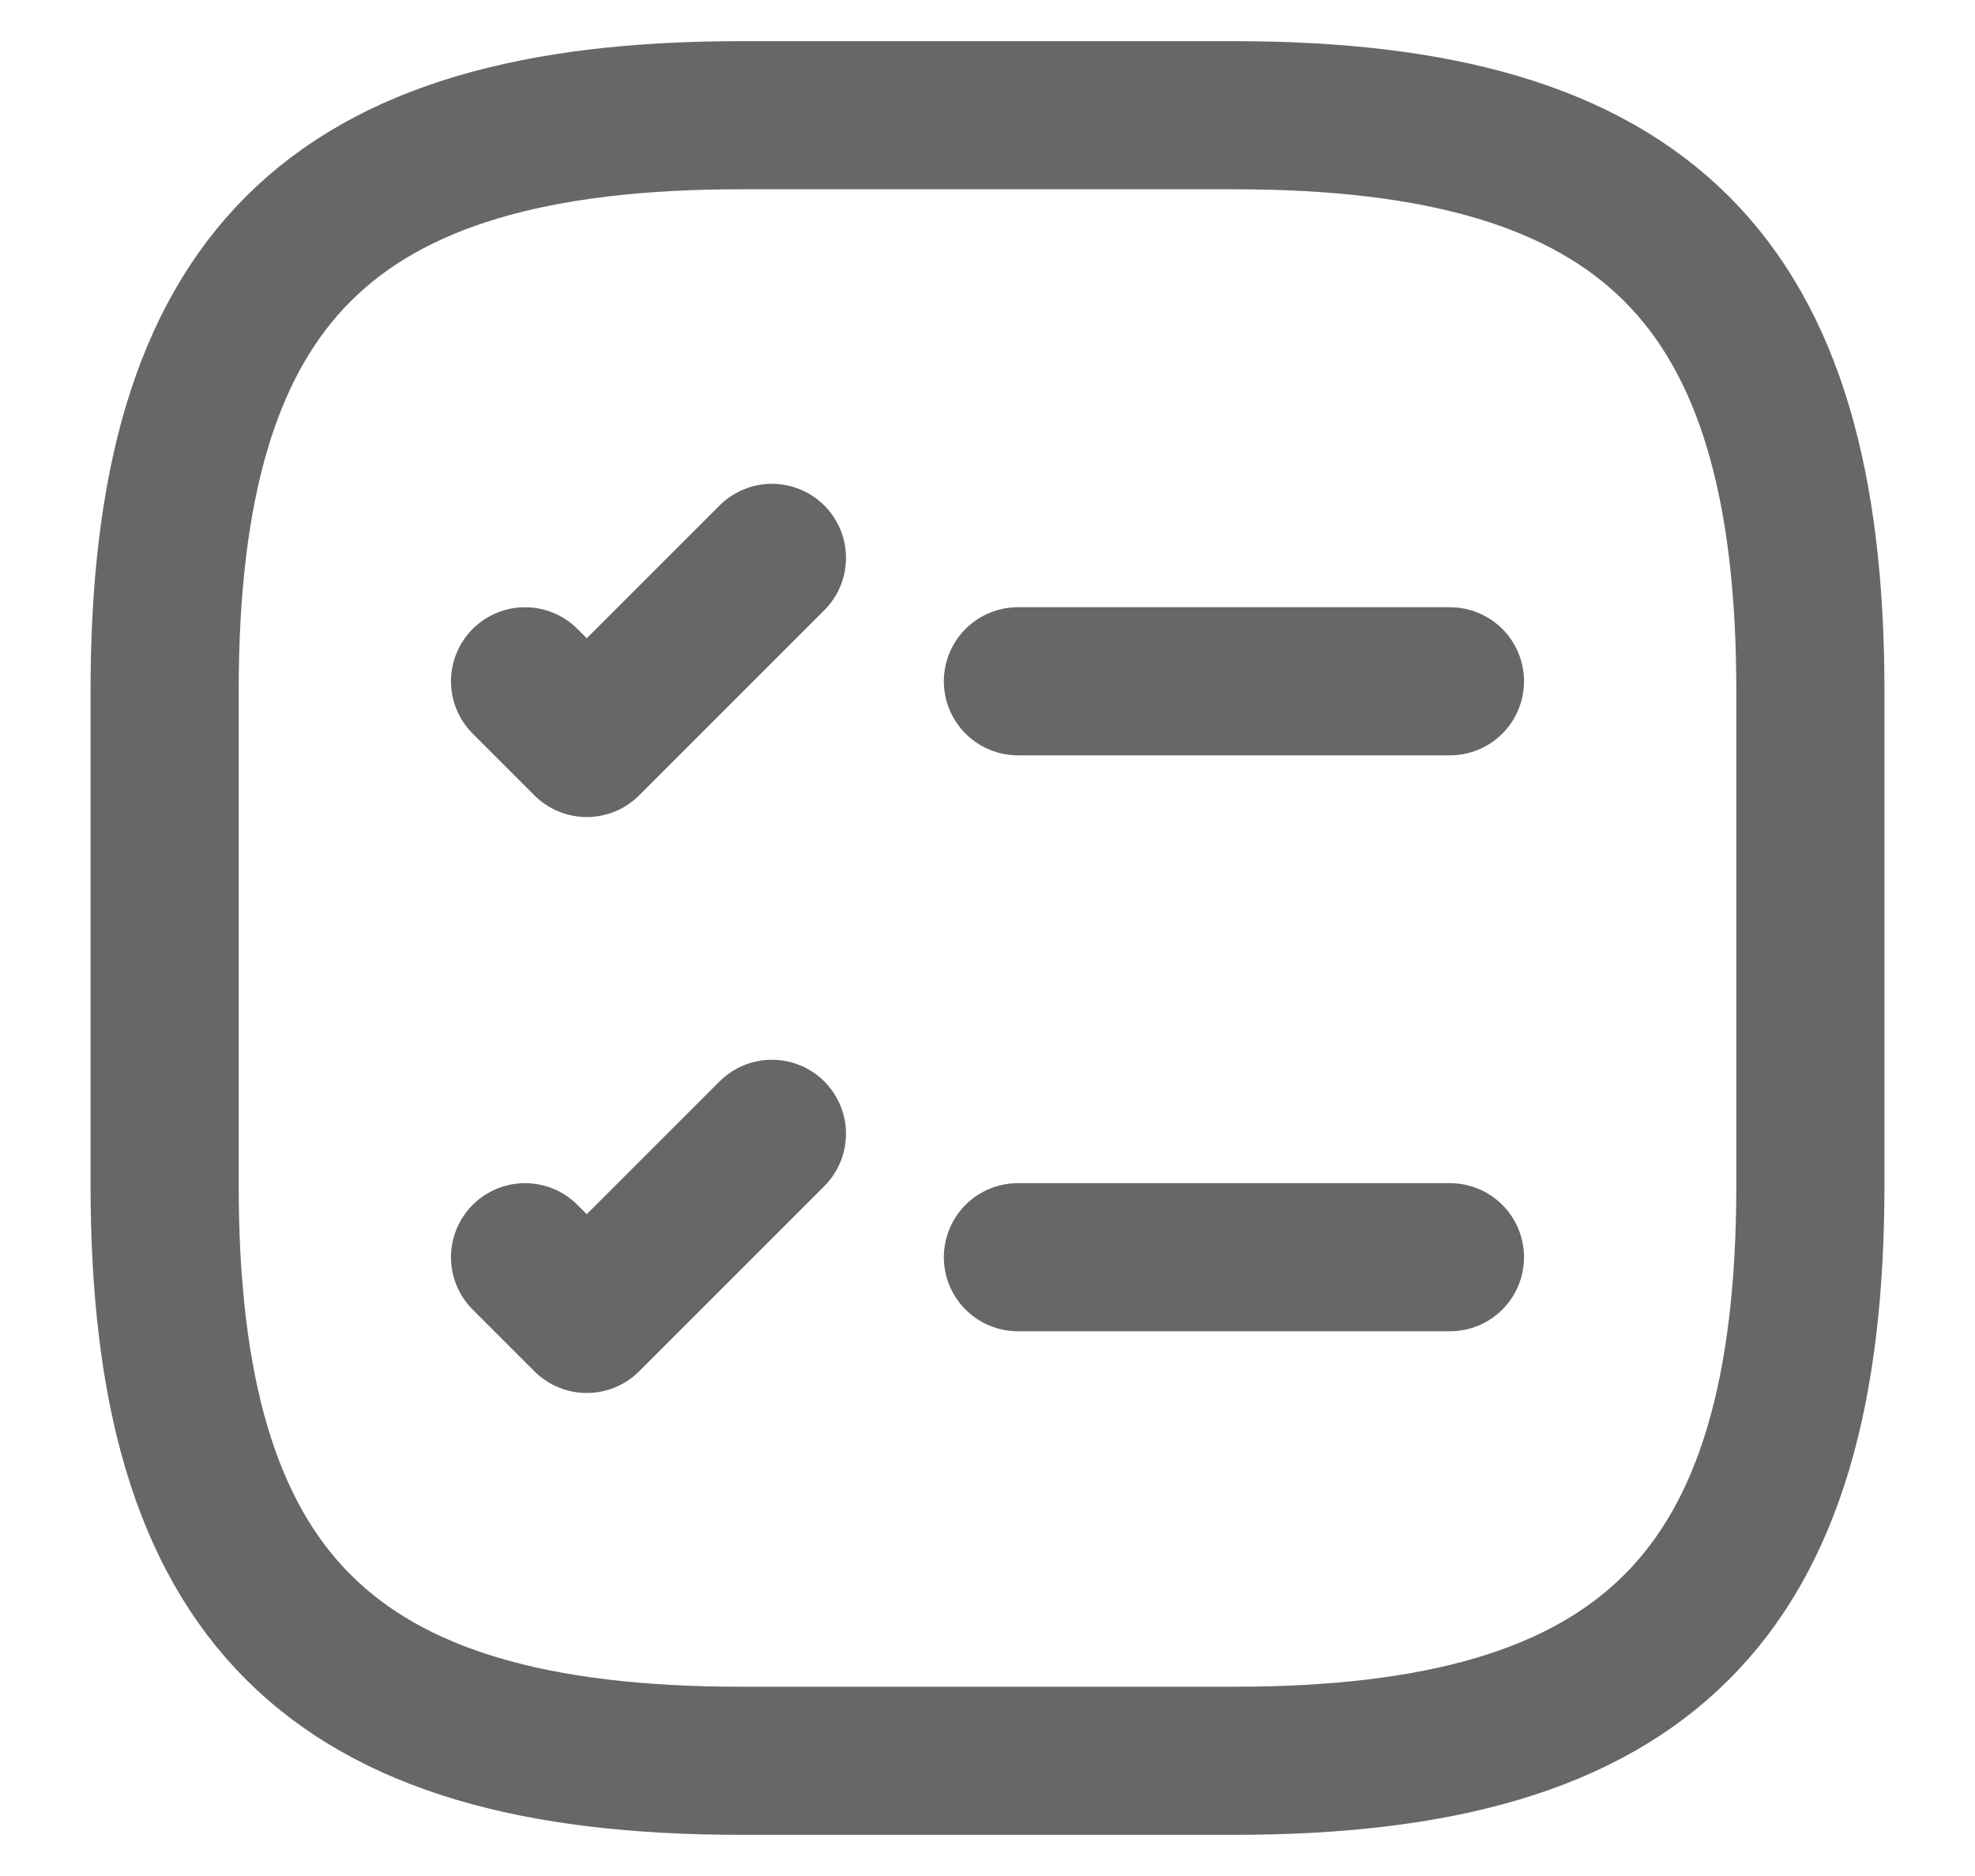 <svg width="20" height="19" viewBox="0 0 20 19" fill="none" xmlns="http://www.w3.org/2000/svg">
<path d="M10.308 6.9H14.683" stroke="#676767" stroke-width="1.5" stroke-linecap="round" stroke-linejoin="round"/>
<path d="M5.317 6.9L5.942 7.525L7.817 5.65" stroke="#676767" stroke-width="1.5" stroke-linecap="round" stroke-linejoin="round"/>
<path d="M10.308 12.733H14.683" stroke="#676767" stroke-width="1.5" stroke-linecap="round" stroke-linejoin="round"/>
<path d="M5.317 12.733L5.942 13.358L7.817 11.483" stroke="#676767" stroke-width="1.5" stroke-linecap="round" stroke-linejoin="round"/>
<path d="M7.5 17.833H12.5C16.667 17.833 18.333 16.167 18.333 12V7C18.333 2.833 16.667 1.167 12.5 1.167H7.5C3.333 1.167 1.667 2.833 1.667 7V12C1.667 16.167 3.333 17.833 7.5 17.833Z" stroke="#676767" stroke-width="1.5" stroke-linecap="round" stroke-linejoin="round"/>
</svg>
